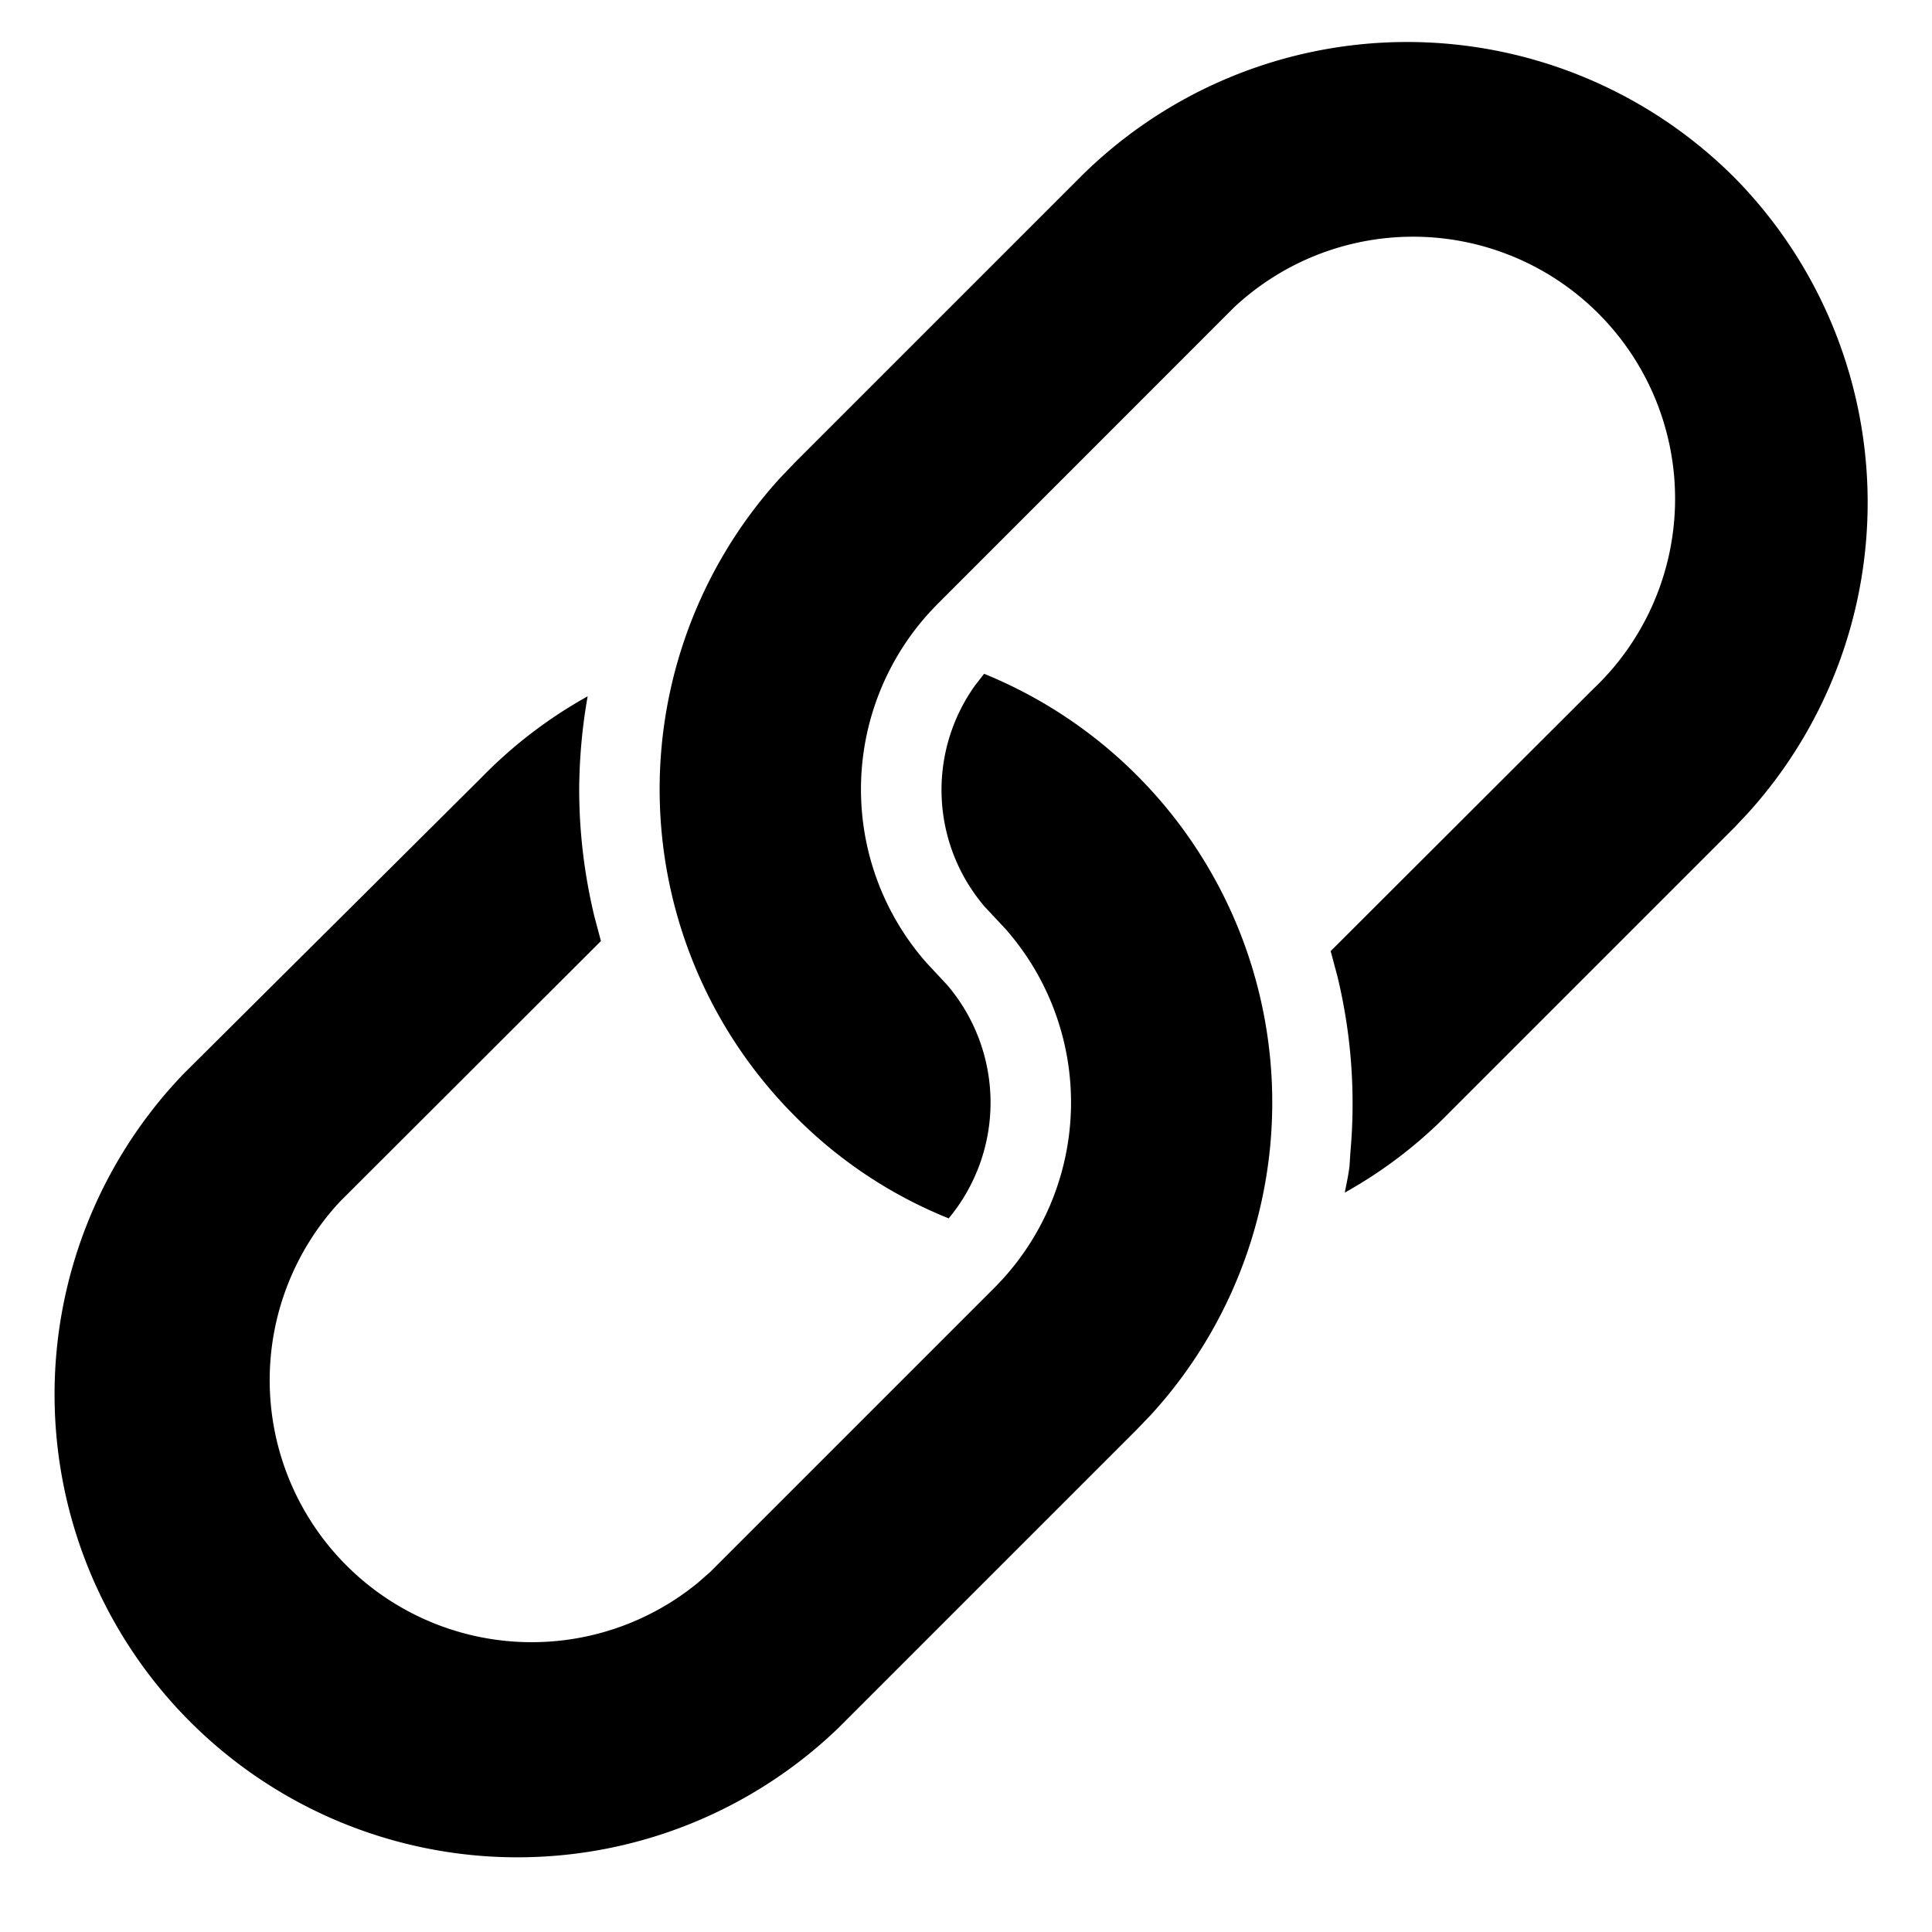 <svg width="24" height="24" xmlns="http://www.w3.org/2000/svg"><path d="M12.225 8.37a5.75 5.75 0 012.068 9.21l-.173.18-3.711 3.711a5.75 5.75 0 01-8.13-8.13L5.99 9.65a5.71 5.71 0 011.31-1 6.845 6.845 0 00-.105 1.155c0 .532.064 1.06.188 1.577l.082.308-3.245 3.24a3.255 3.255 0 004.449 4.732l.151-.132 3.535-3.535a3.26 3.26 0 00.135-4.456l-.259-.277a2.23 2.23 0 01-.118-2.748l.112-.144zm1.19-6.165a5.75 5.75 0 018.13 0 5.75 5.75 0 01.174 7.89l-.174.185-3.535 3.535a5.66 5.66 0 01-1.305 1c.02-.1.044-.211.059-.326l.011-.174a6.72 6.72 0 00-.163-2.194l-.082-.306 3.25-3.245a3.255 3.255 0 10-4.453-4.749l-3.682 3.684a3.26 3.26 0 00-.135 4.456l.259.278a2.25 2.25 0 01.016 2.896A5.64 5.64 0 019.88 13.87a5.745 5.745 0 01-.197-7.924l.197-.206 3.535-3.535z" fill="#000" fill-rule="evenodd"/></svg>